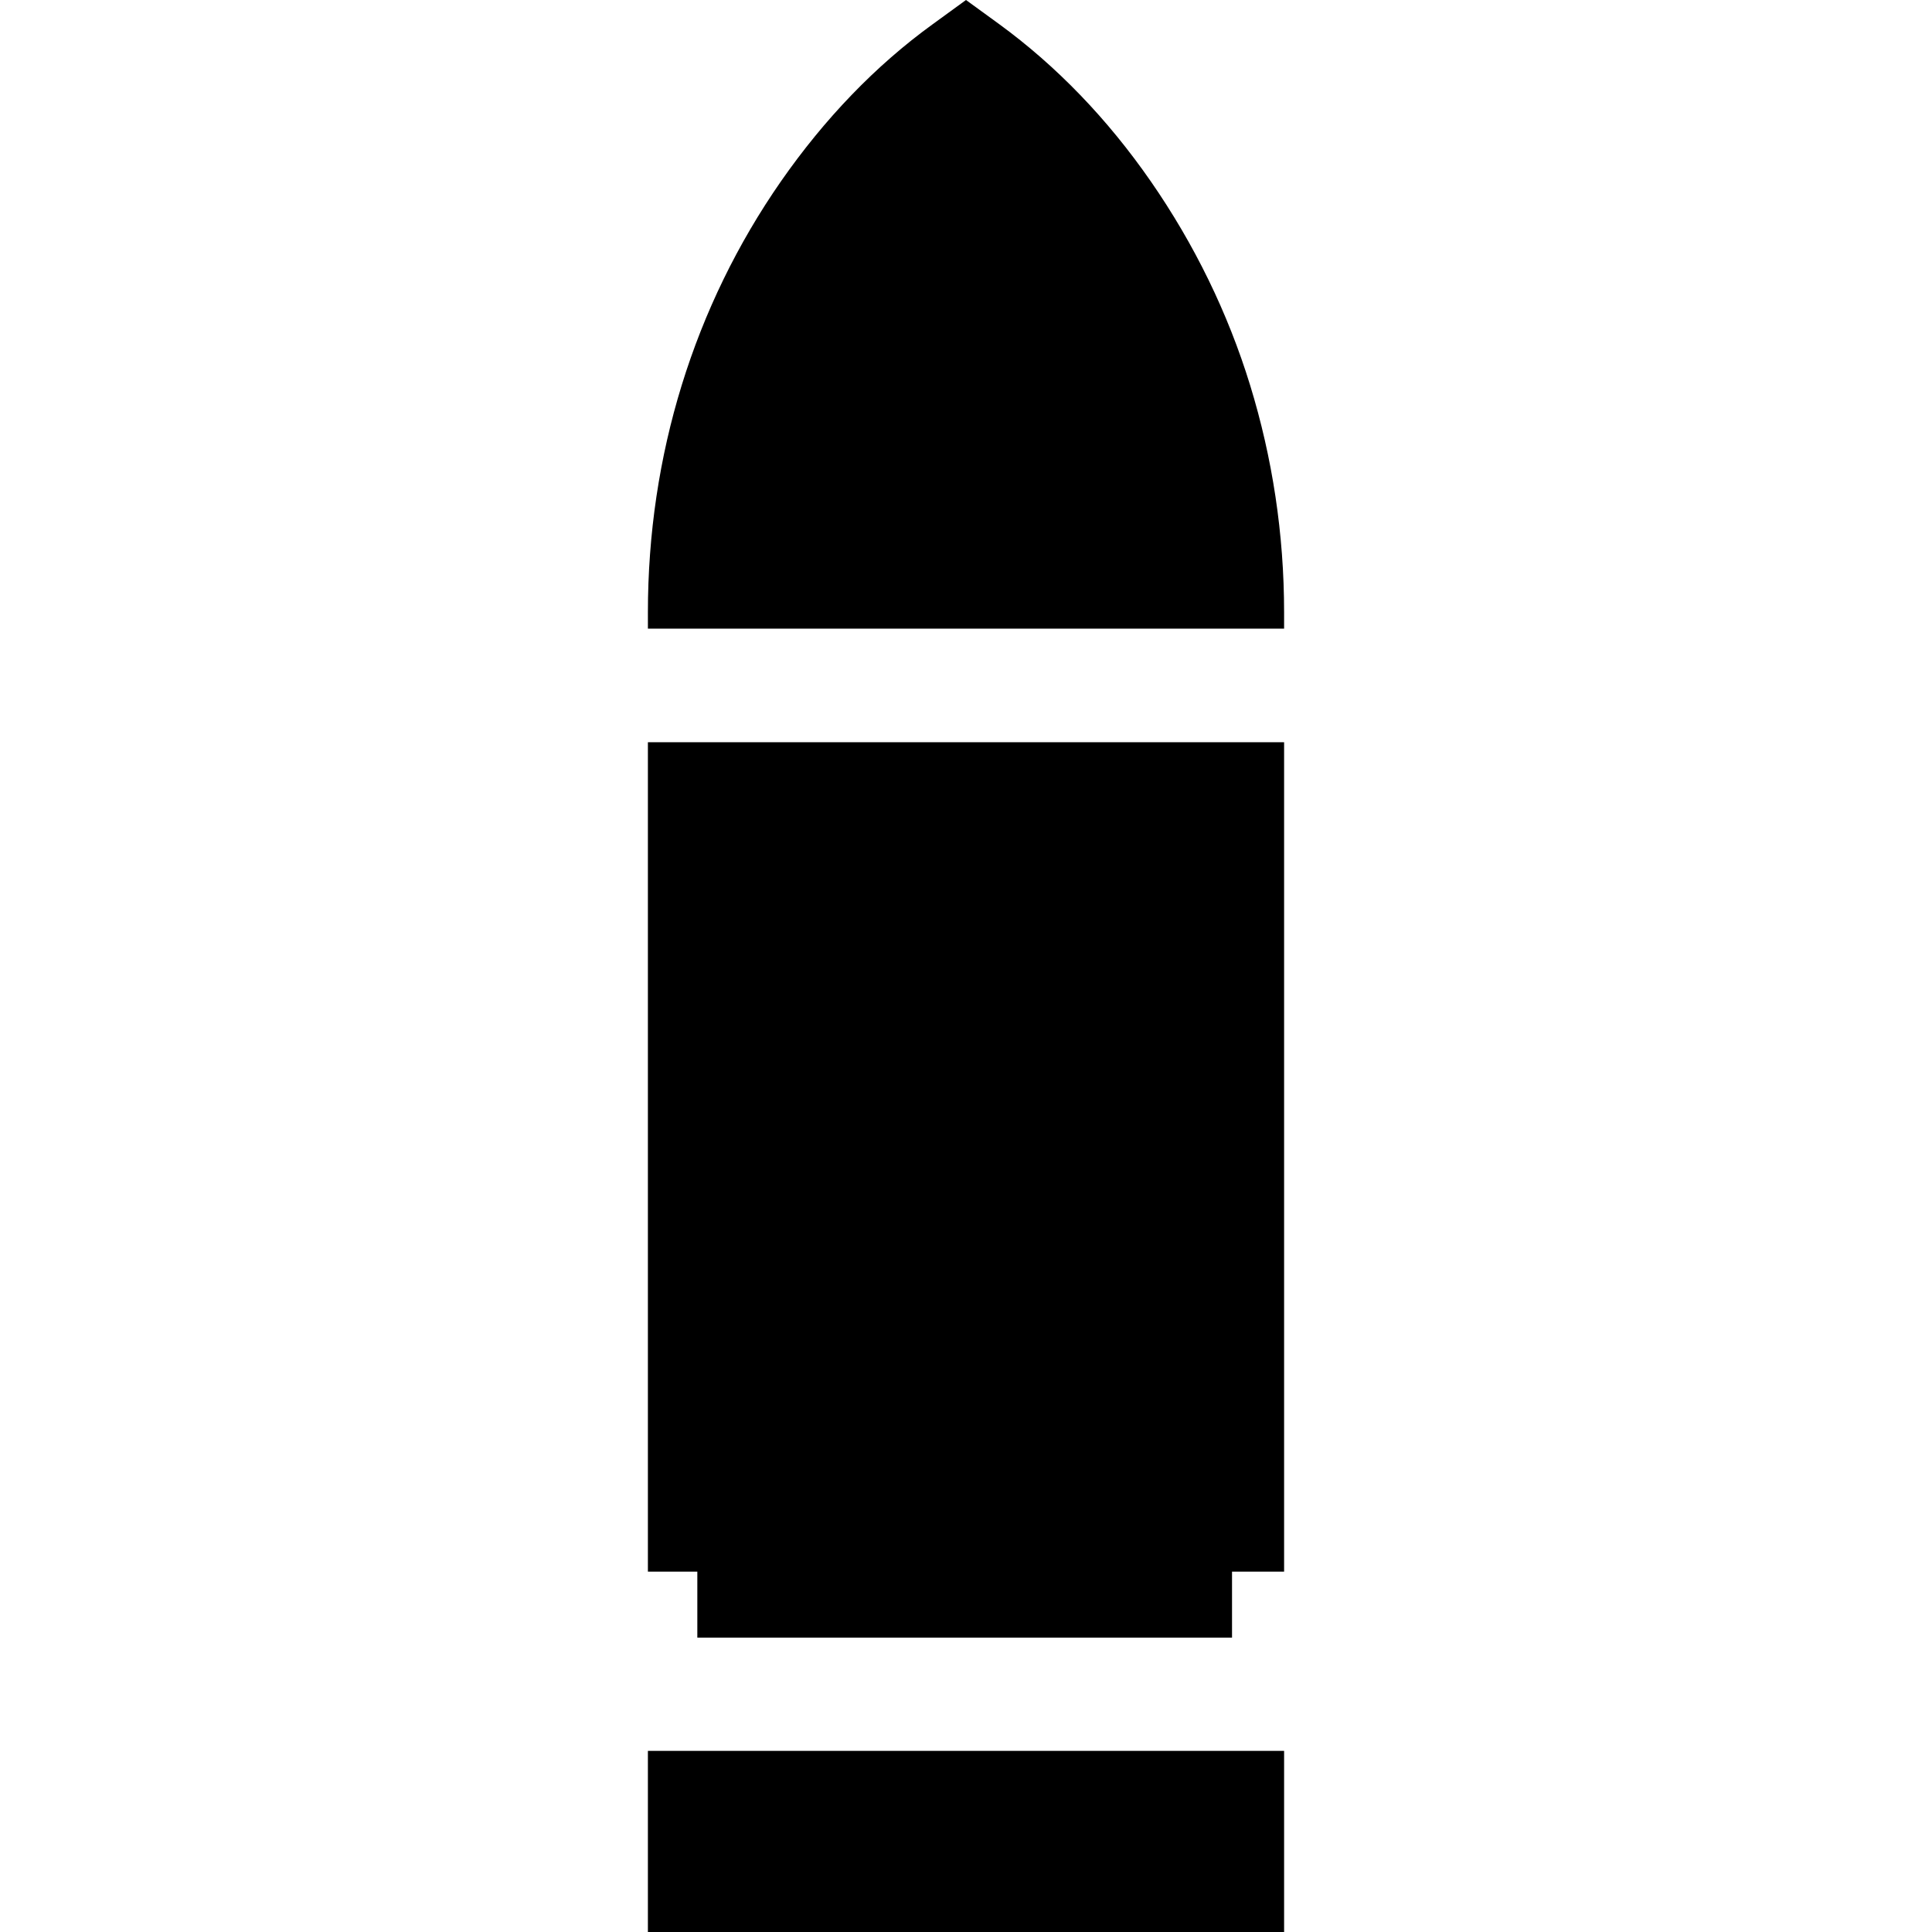 <?xml version="1.0" encoding="utf-8"?>
<!-- Generator: Adobe Illustrator 23.1.0, SVG Export Plug-In . SVG Version: 6.00 Build 0)  -->
<svg version="1.1" id="icon" xmlns="http://www.w3.org/2000/svg" xmlns:xlink="http://www.w3.org/1999/xlink" x="0px" y="0px"
	 viewBox="0 0 512 512" style="enable-background:new 0 0 512 512;" xml:space="preserve">
<g>
	<g>
		<polygon points="171.7,416.5 184.8,416.5 184.8,434 326.5,434 326.5,416.5 340.3,416.5 340.3,196.7 171.7,196.7 		"/>
	</g>
</g>
<g>
	<g>
		<rect x="171.7" y="464" width="168.6" height="48"/>
	</g>
</g>
<g>
	<g>
		<path d="M247.2,6.4C232,17.4,218.5,31.5,207,48c-23.1,33.2-35.3,72.7-35.3,114.3v4.3h168.6v-4.3c0-20.8-3.1-41-9-60.2
			s-14.8-37.4-26.3-54s-25-30.6-40.2-41.7L256,0L247.2,6.4z"/>
	</g>
</g>
</svg>

